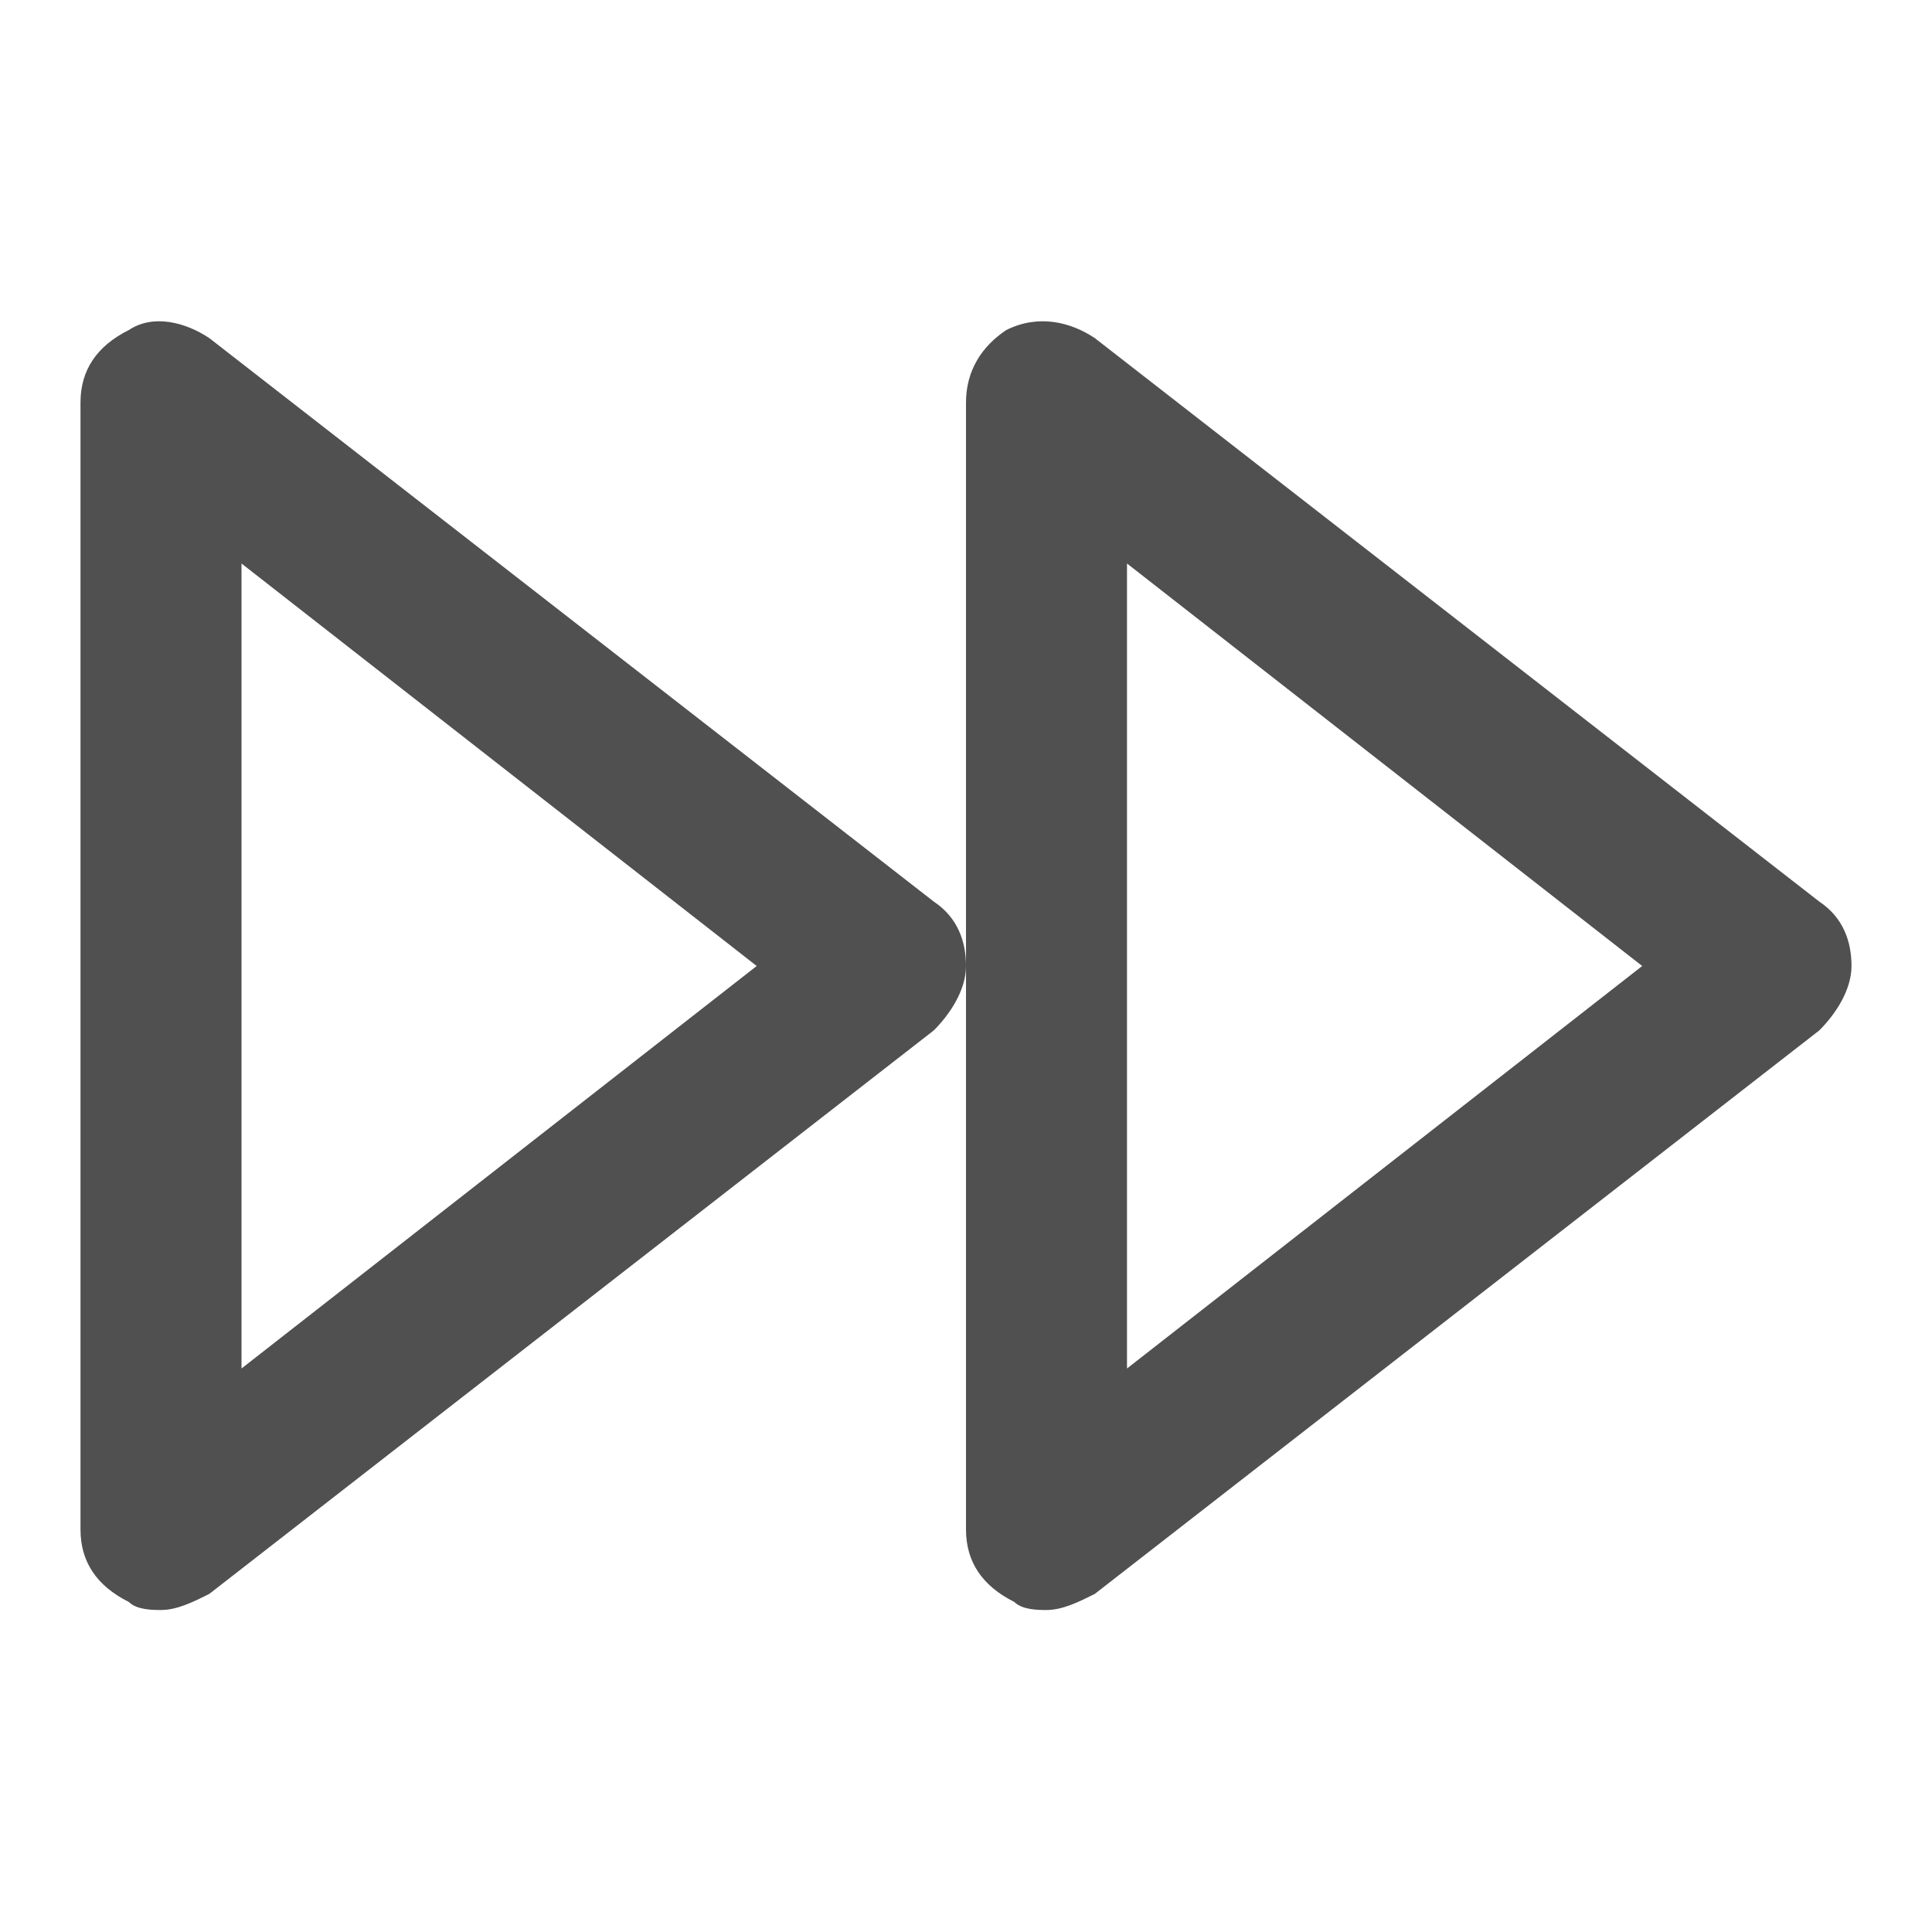<!-- Generated by IcoMoon.io -->
<svg version="1.1" xmlns="http://www.w3.org/2000/svg" width="24" height="24" viewBox="0 0 24 24">
<title>fast-forward</title>
<path fill="#505050" d="M22.6 11.2l-9-7c-0.3-0.2-0.7-0.3-1.1-0.1-0.3 0.2-0.5 0.5-0.5 0.9v14c0 0.4 0.2 0.7 0.6 0.9 0.1 0.1 0.3 0.1 0.4 0.1 0.2 0 0.4-0.1 0.6-0.2l9-7c0.2-0.2 0.4-0.5 0.4-0.8s-0.1-0.6-0.4-0.8zM14 17v-10l6.4 5-6.4 5z"></path>
<path fill="#505050" d="M2.6 4.2c-0.3-0.2-0.7-0.3-1-0.1-0.4 0.2-0.6 0.5-0.6 0.9v14c0 0.4 0.2 0.7 0.6 0.9 0.1 0.1 0.3 0.1 0.4 0.1 0.2 0 0.4-0.1 0.6-0.2l9-7c0.2-0.2 0.4-0.5 0.4-0.8s-0.1-0.6-0.4-0.8l-9-7zM3 17v-10l6.4 5-6.4 5z"></path>
</svg>
